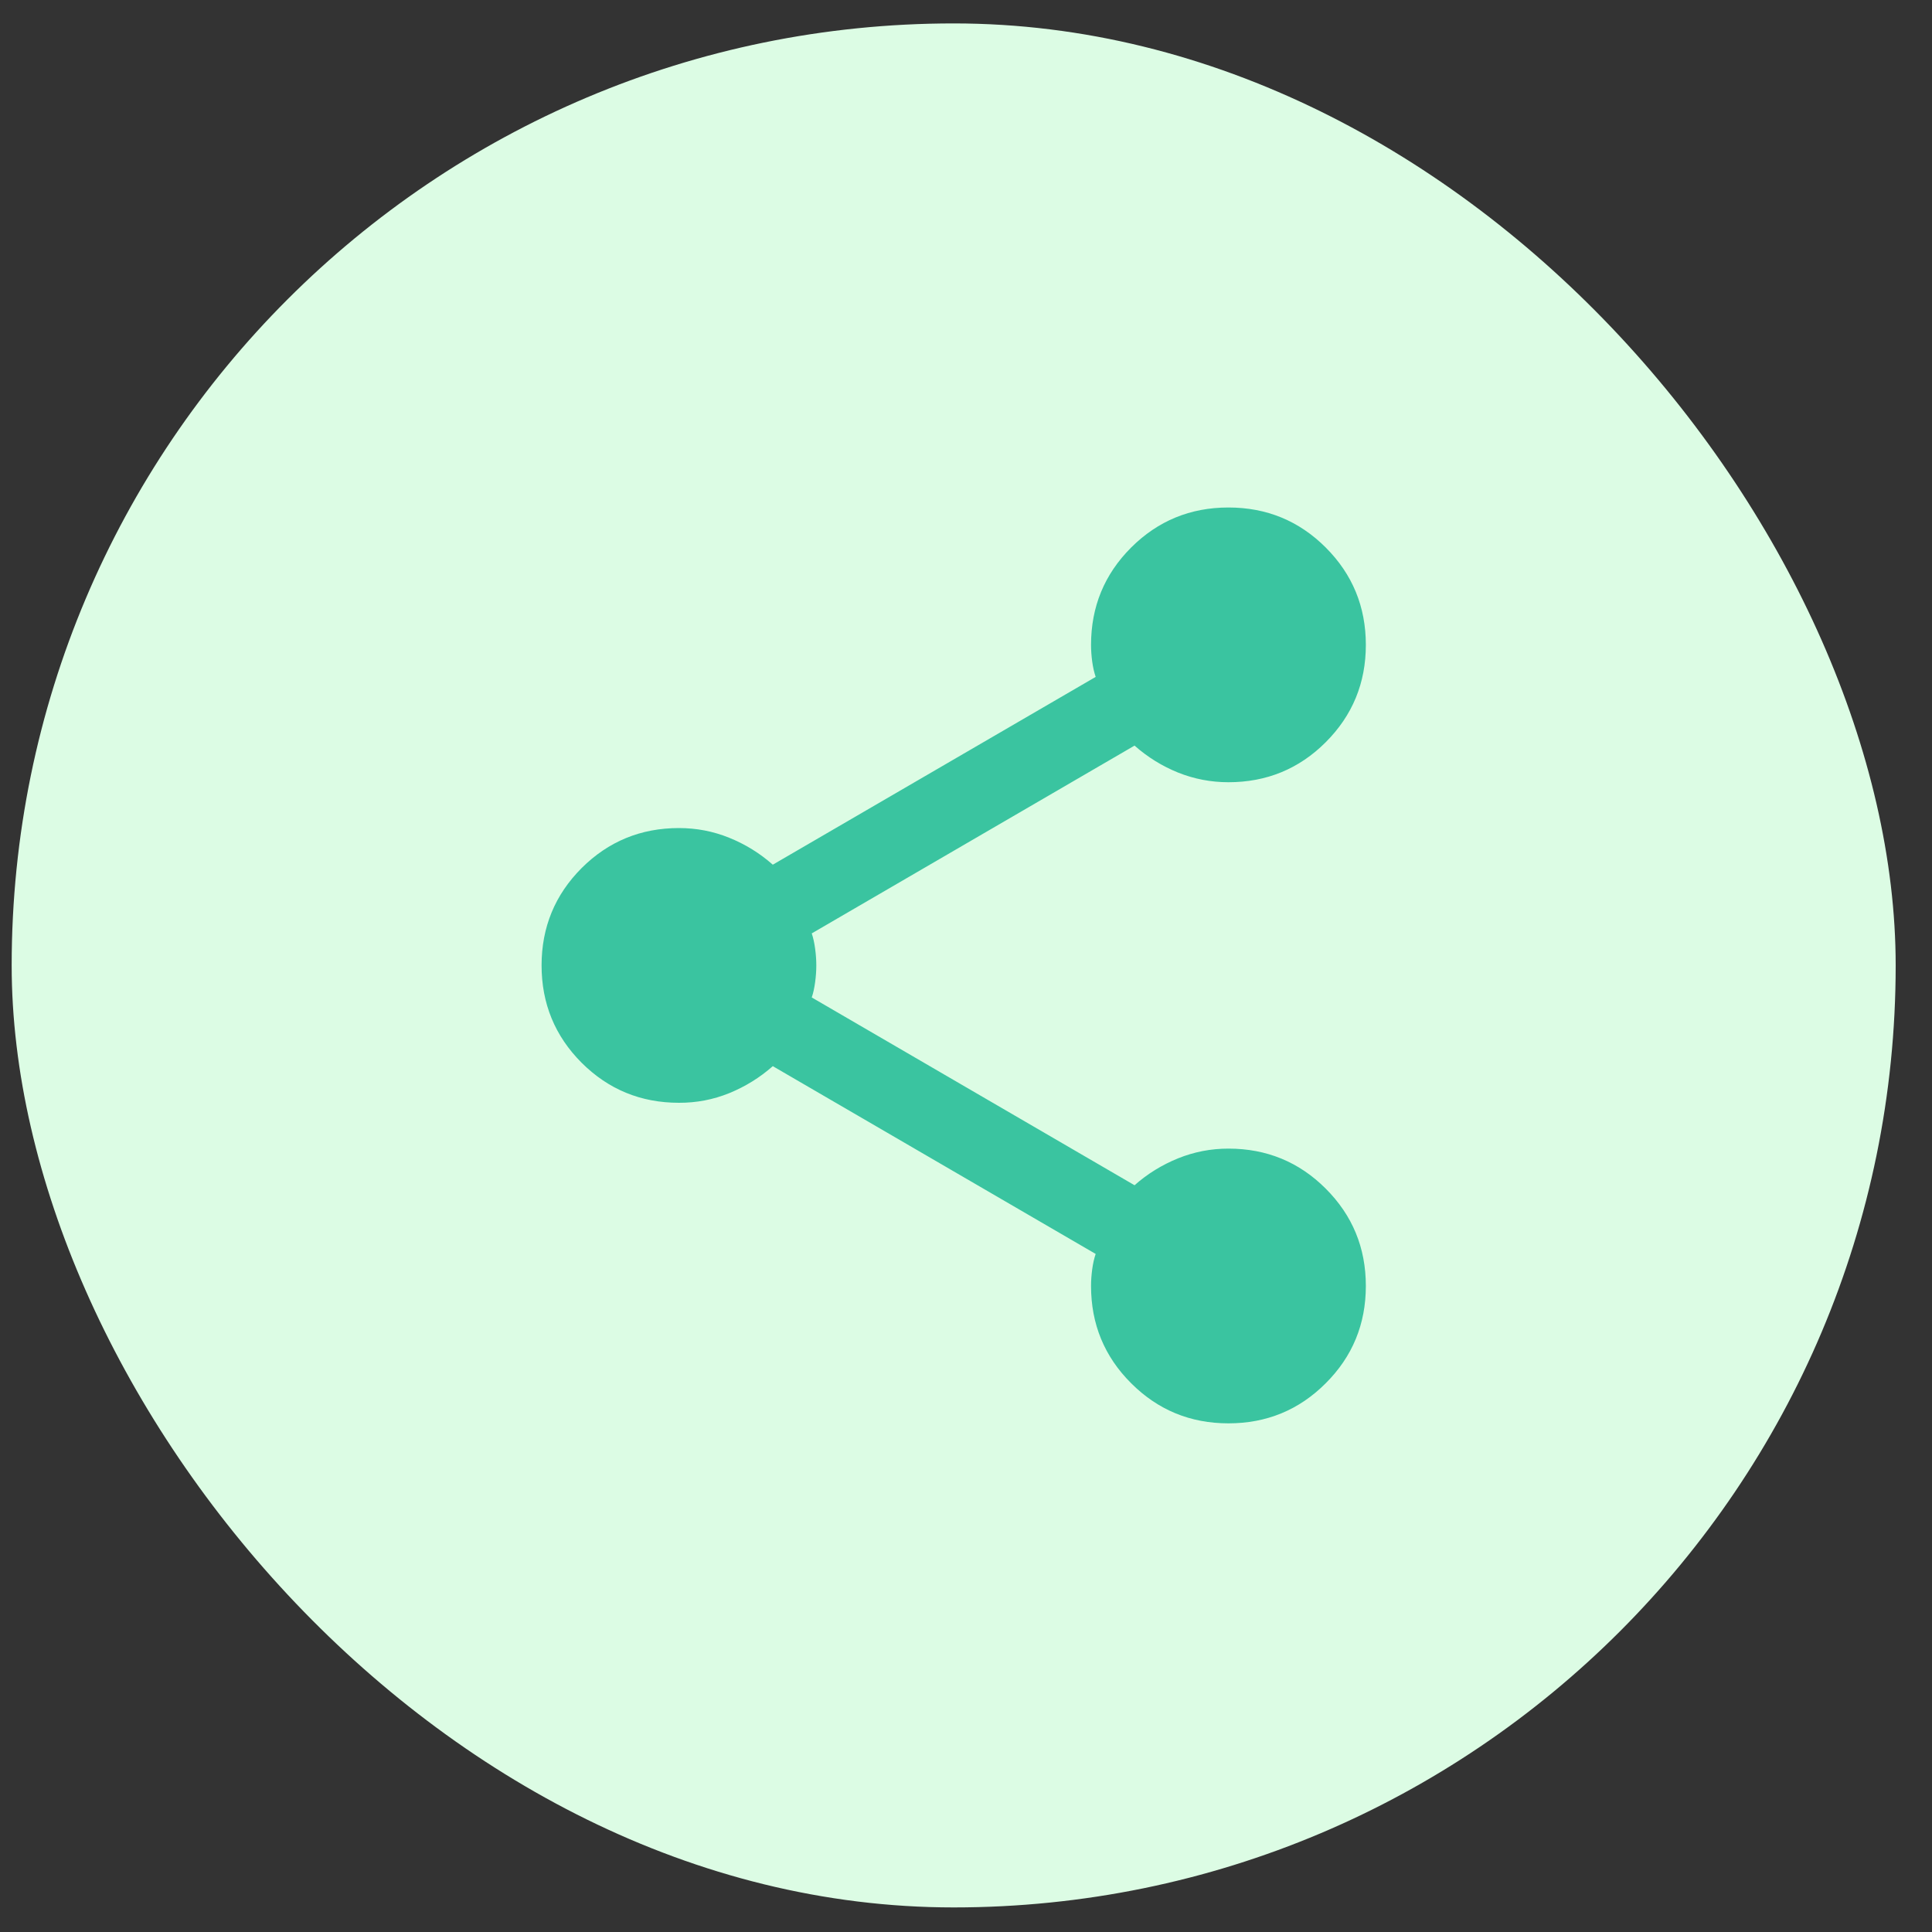 <svg width="25" height="25" viewBox="0 0 25 25" fill="none" xmlns="http://www.w3.org/2000/svg">
<rect x="0" y="0" width="25" height="25" fill="#333333" stroke="none"/>
<rect x="0.151" y="0.303" width="24.379" height="24.379" rx="12.19" fill="#DCFCE4"/>
<path d="M15.896 18.418C15.402 18.418 14.983 18.245 14.637 17.899C14.291 17.554 14.118 17.134 14.118 16.64C14.118 16.571 14.123 16.5 14.133 16.425C14.143 16.351 14.158 16.284 14.178 16.226L10 13.796C9.832 13.944 9.645 14.06 9.437 14.145C9.23 14.229 9.013 14.271 8.785 14.27C8.292 14.27 7.872 14.097 7.526 13.752C7.181 13.406 7.008 12.986 7.008 12.492C7.008 11.999 7.181 11.579 7.526 11.233C7.872 10.888 8.292 10.715 8.785 10.715C9.013 10.715 9.23 10.757 9.437 10.841C9.645 10.925 9.832 11.041 10 11.189L14.178 8.759C14.158 8.7 14.143 8.634 14.133 8.56C14.123 8.486 14.118 8.414 14.118 8.345C14.118 7.851 14.291 7.431 14.637 7.085C14.983 6.74 15.402 6.567 15.896 6.567C16.39 6.567 16.81 6.74 17.155 7.085C17.501 7.431 17.674 7.851 17.674 8.345C17.674 8.838 17.501 9.258 17.155 9.604C16.81 9.949 16.39 10.122 15.896 10.122C15.669 10.122 15.452 10.08 15.244 9.997C15.037 9.913 14.849 9.797 14.681 9.648L10.504 12.078C10.524 12.137 10.538 12.204 10.548 12.278C10.558 12.352 10.563 12.424 10.563 12.492C10.563 12.561 10.558 12.633 10.548 12.707C10.538 12.782 10.524 12.849 10.504 12.907L14.681 15.337C14.849 15.188 15.037 15.073 15.244 14.989C15.452 14.905 15.669 14.863 15.896 14.863C16.39 14.863 16.81 15.036 17.155 15.381C17.501 15.727 17.674 16.146 17.674 16.64C17.674 17.134 17.501 17.554 17.155 17.899C16.81 18.245 16.39 18.418 15.896 18.418Z" fill="#3AC4A0"/>
</svg>
